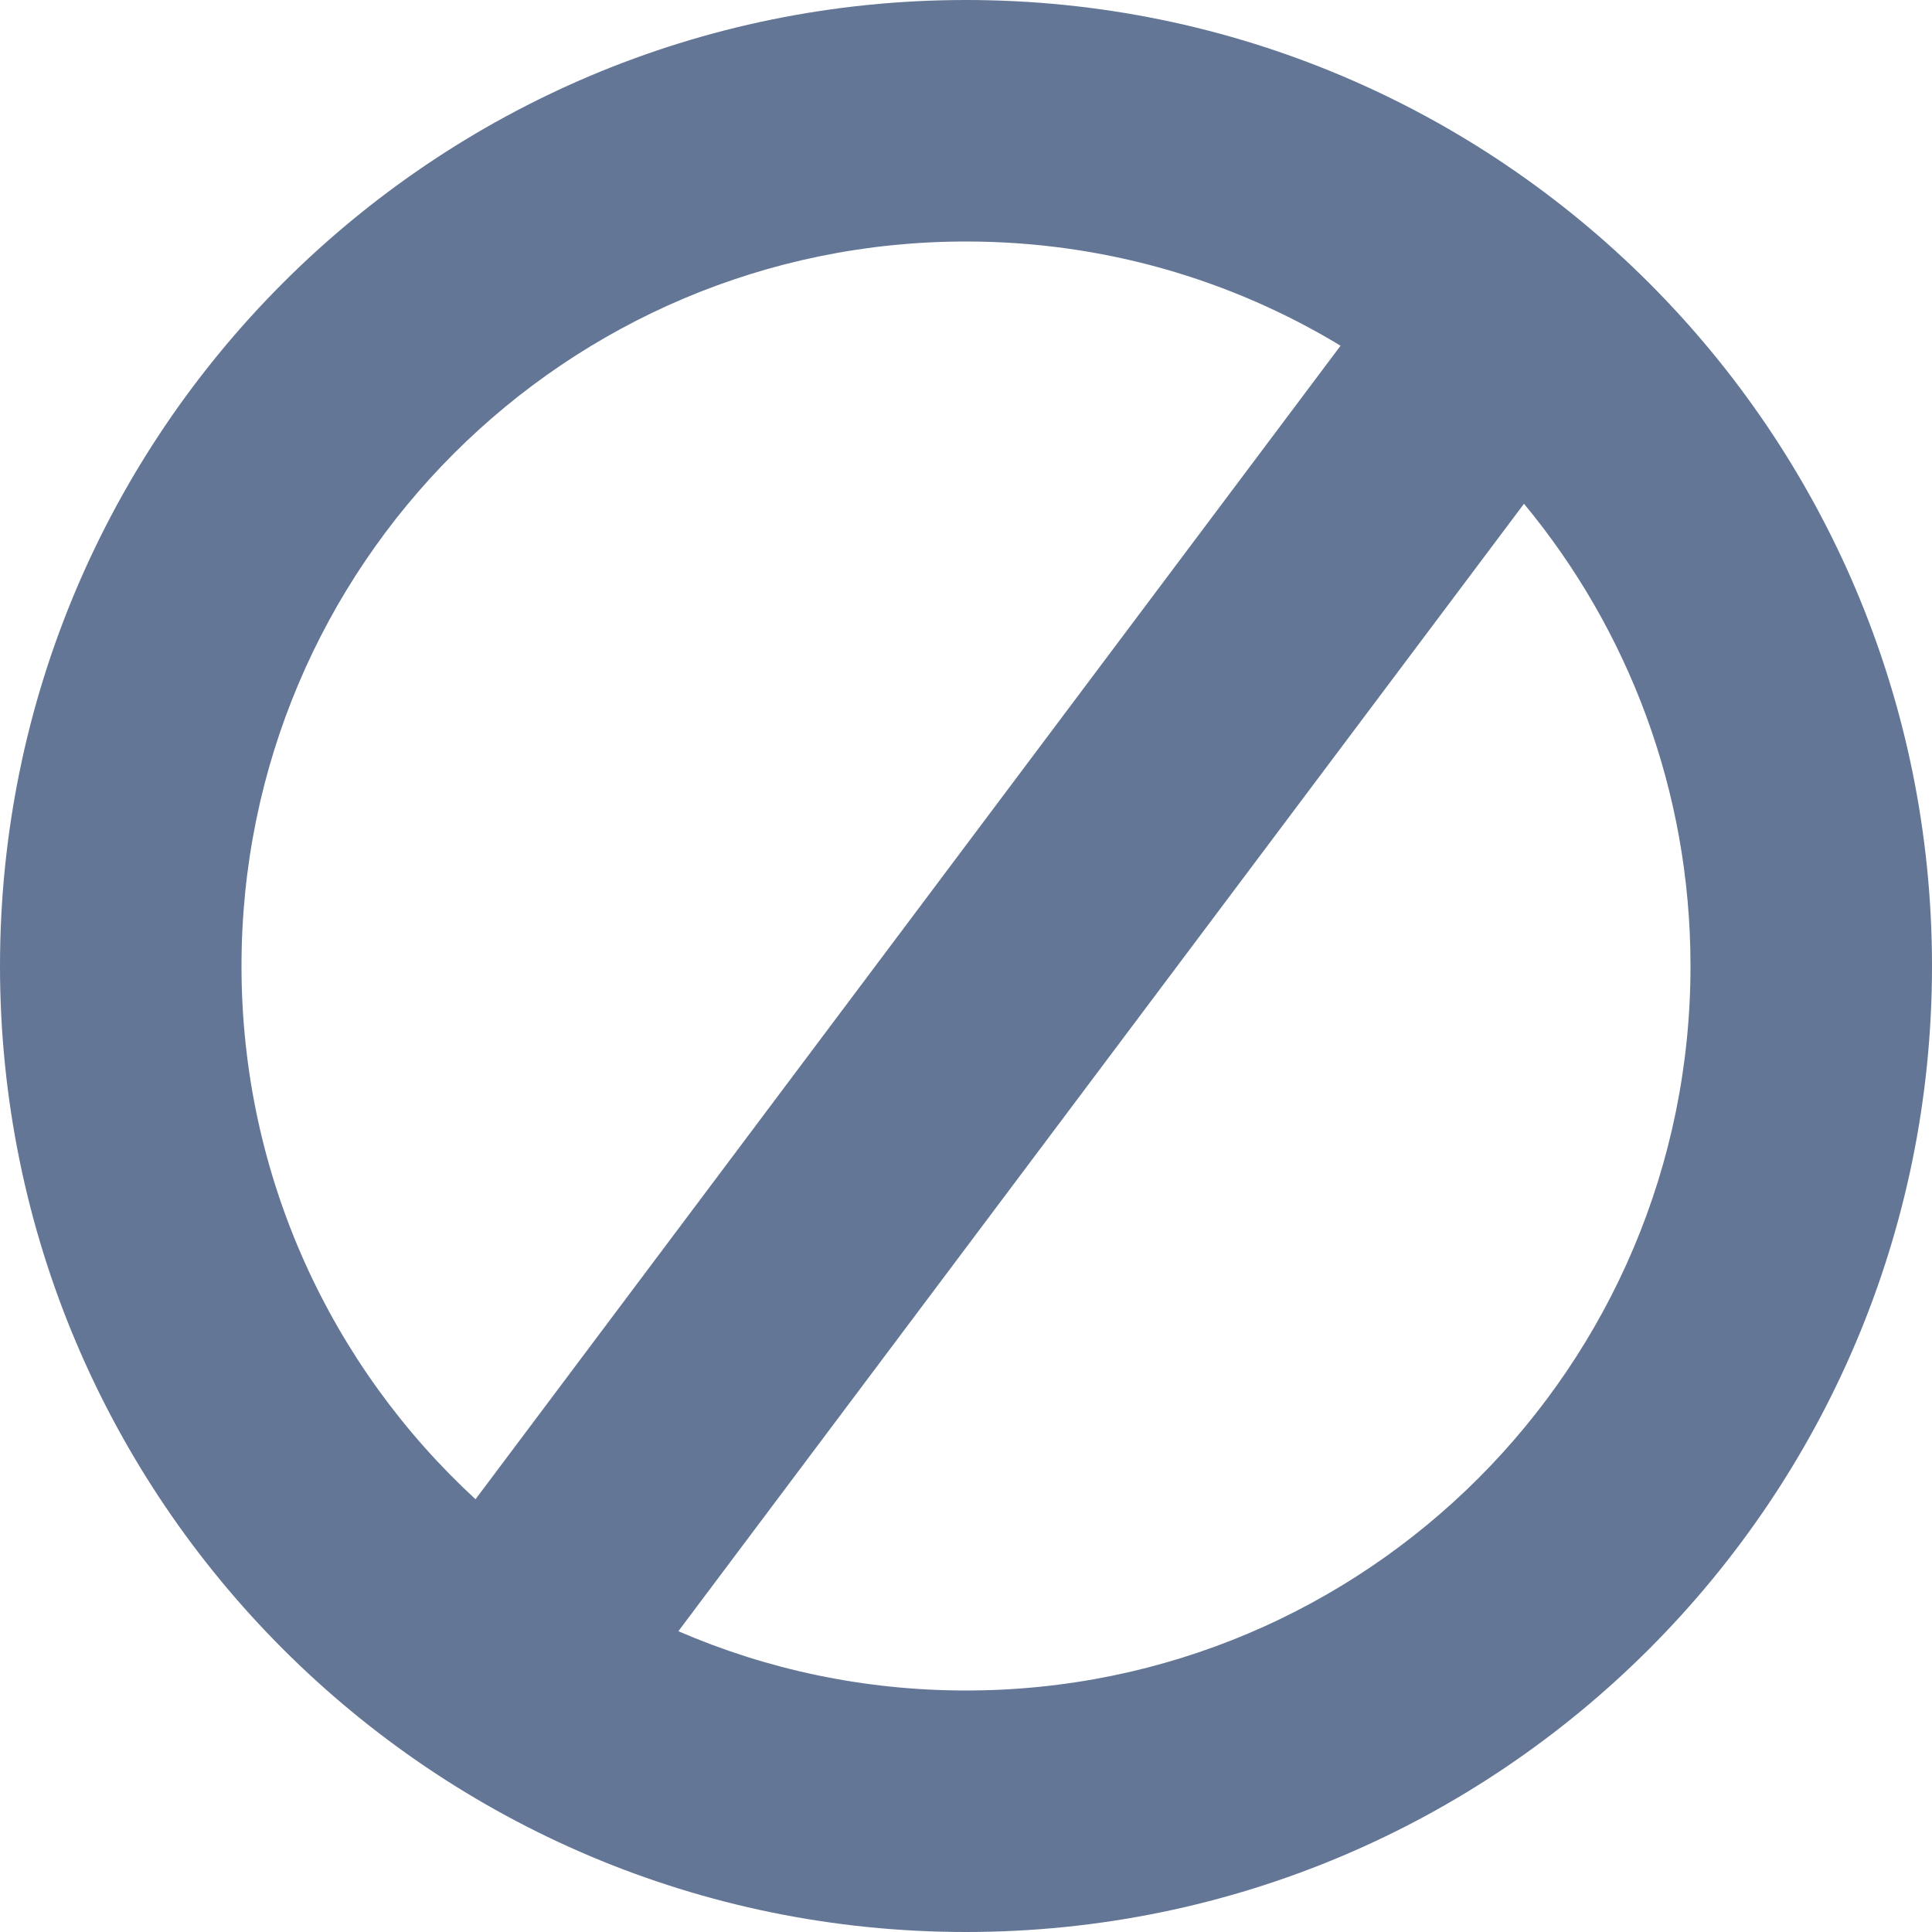 <svg width="16" height="16" viewBox="0 0 16 16" fill="none" xmlns="http://www.w3.org/2000/svg">
<path fill-rule="evenodd" clip-rule="evenodd" d="M14 8C14 11.314 11.314 14 8 14C7.154 14 6.348 13.825 5.618 13.509L12.621 4.172C13.482 5.211 14 6.545 14 8ZM3.938 12.416L11.102 2.863C10.197 2.315 9.135 2 8 2C4.686 2 2 4.686 2 8C2 9.747 2.747 11.319 3.938 12.416ZM16 8C16 12.418 12.418 16 8 16C3.582 16 0 12.418 0 8C0 3.582 3.582 0 8 0C12.418 0 16 3.582 16 8Z" fill="#647696"/>
</svg>

